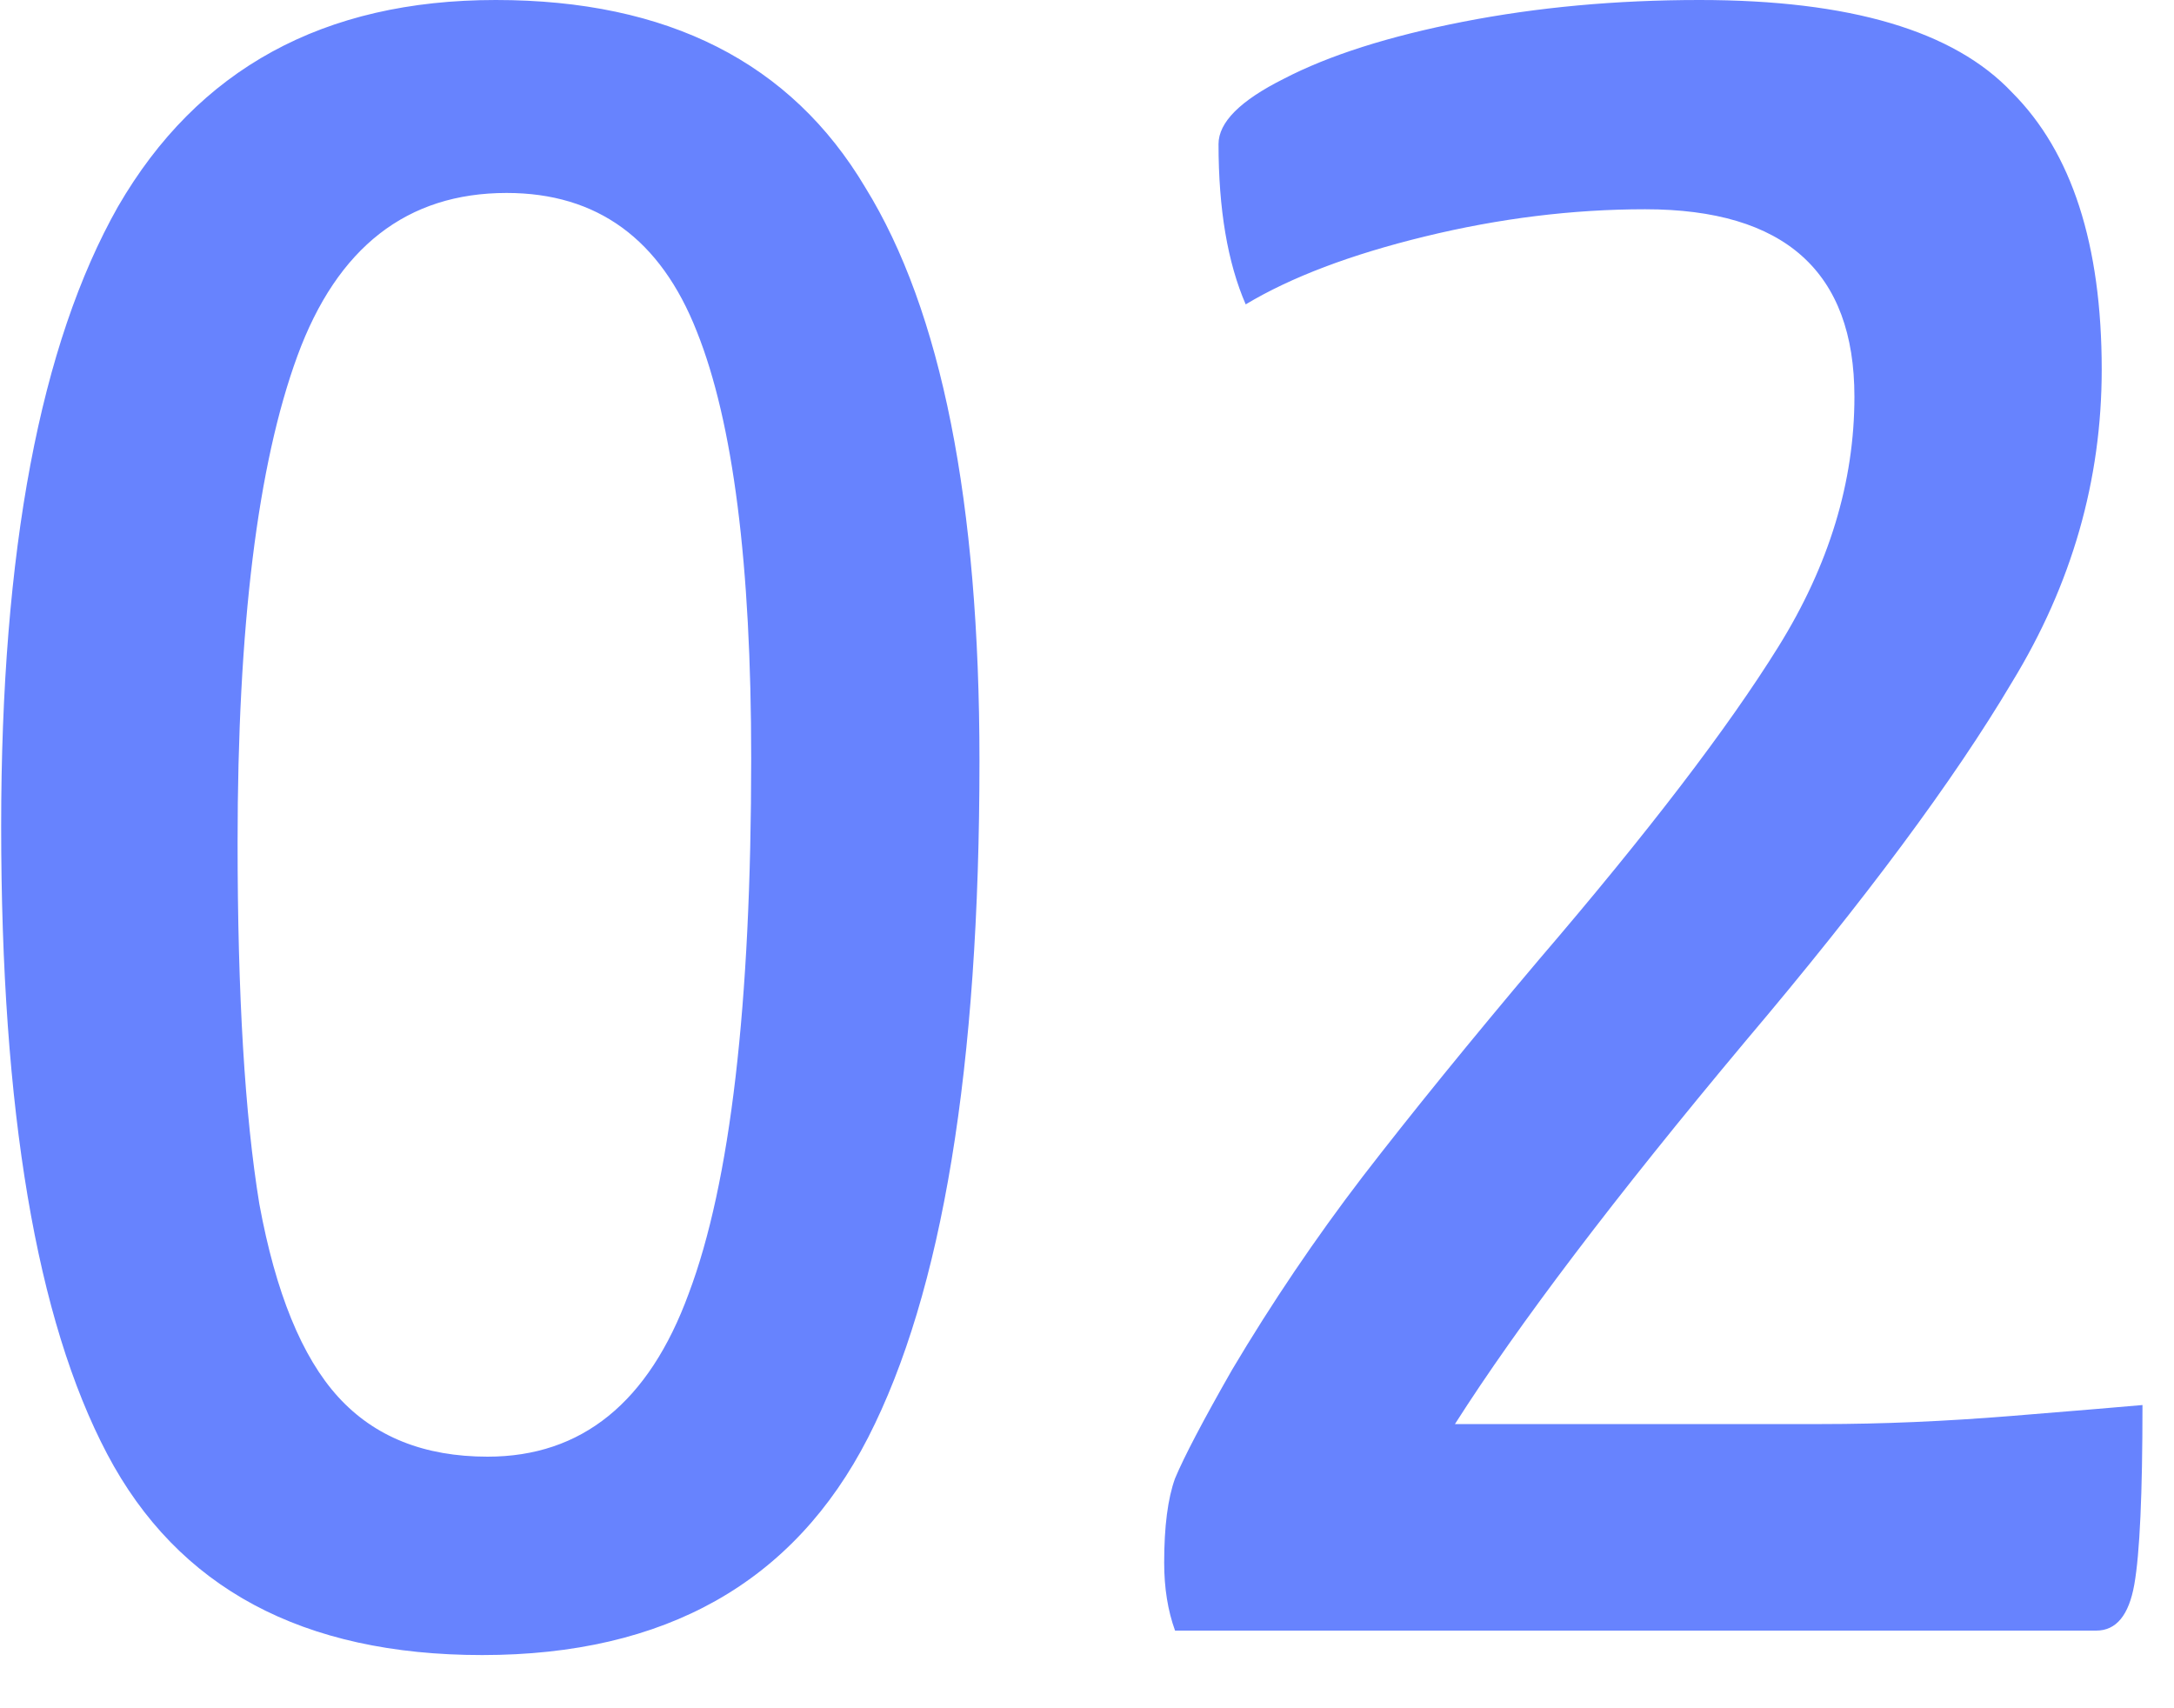 <svg width="28" height="22" viewBox="0 0 28 22" fill="none" xmlns="http://www.w3.org/2000/svg">
<path d="M6.21 21.315C3.9 21.315 2.29 20.452 1.38 18.725C0.47 16.998 0.015 14.303 0.015 10.64C0.015 7.093 0.517 4.433 1.52 2.66C2.547 0.887 4.168 -8.34465e-07 6.385 -8.34465e-07C8.602 -8.34465e-07 10.188 0.805 11.145 2.415C12.125 4.002 12.615 6.463 12.615 9.8C12.615 13.743 12.137 16.648 11.18 18.515C10.223 20.382 8.567 21.315 6.21 21.315ZM6.28 18.76C7.493 18.76 8.357 18.06 8.87 16.66C9.407 15.237 9.675 12.938 9.675 9.765C9.675 7.268 9.442 5.437 8.975 4.27C8.508 3.08 7.692 2.485 6.525 2.485C5.242 2.485 4.343 3.185 3.83 4.585C3.317 5.985 3.06 8.073 3.06 10.85C3.06 12.81 3.153 14.362 3.34 15.505C3.55 16.648 3.888 17.477 4.355 17.99C4.822 18.503 5.463 18.76 6.28 18.76ZM15.134 21C15.041 20.743 14.994 20.452 14.994 20.125C14.994 19.658 15.041 19.297 15.134 19.04C15.251 18.76 15.496 18.293 15.869 17.64C16.382 16.777 16.942 15.948 17.549 15.155C18.179 14.338 18.937 13.405 19.824 12.355C21.224 10.722 22.251 9.38 22.904 8.33C23.557 7.28 23.884 6.207 23.884 5.11C23.884 3.5 22.986 2.695 21.189 2.695C20.256 2.695 19.311 2.812 18.354 3.045C17.397 3.278 16.627 3.57 16.044 3.92C15.811 3.383 15.694 2.695 15.694 1.855C15.694 1.575 15.974 1.295 16.534 1.015C17.117 0.712 17.887 0.467 18.844 0.28C19.801 0.093 20.816 -8.34465e-07 21.889 -8.34465e-07C23.826 -8.34465e-07 25.167 0.397 25.914 1.19C26.684 1.96 27.069 3.15 27.069 4.76C27.069 6.183 26.684 7.525 25.914 8.785C25.167 10.045 24.024 11.585 22.484 13.405C20.804 15.412 19.556 17.057 18.739 18.34H23.464C24.234 18.34 25.051 18.305 25.914 18.235C26.777 18.165 27.337 18.118 27.594 18.095C27.594 19.238 27.559 20.008 27.489 20.405C27.419 20.802 27.256 21 26.999 21H15.134Z" fill="#6783FE"/>
</svg>
